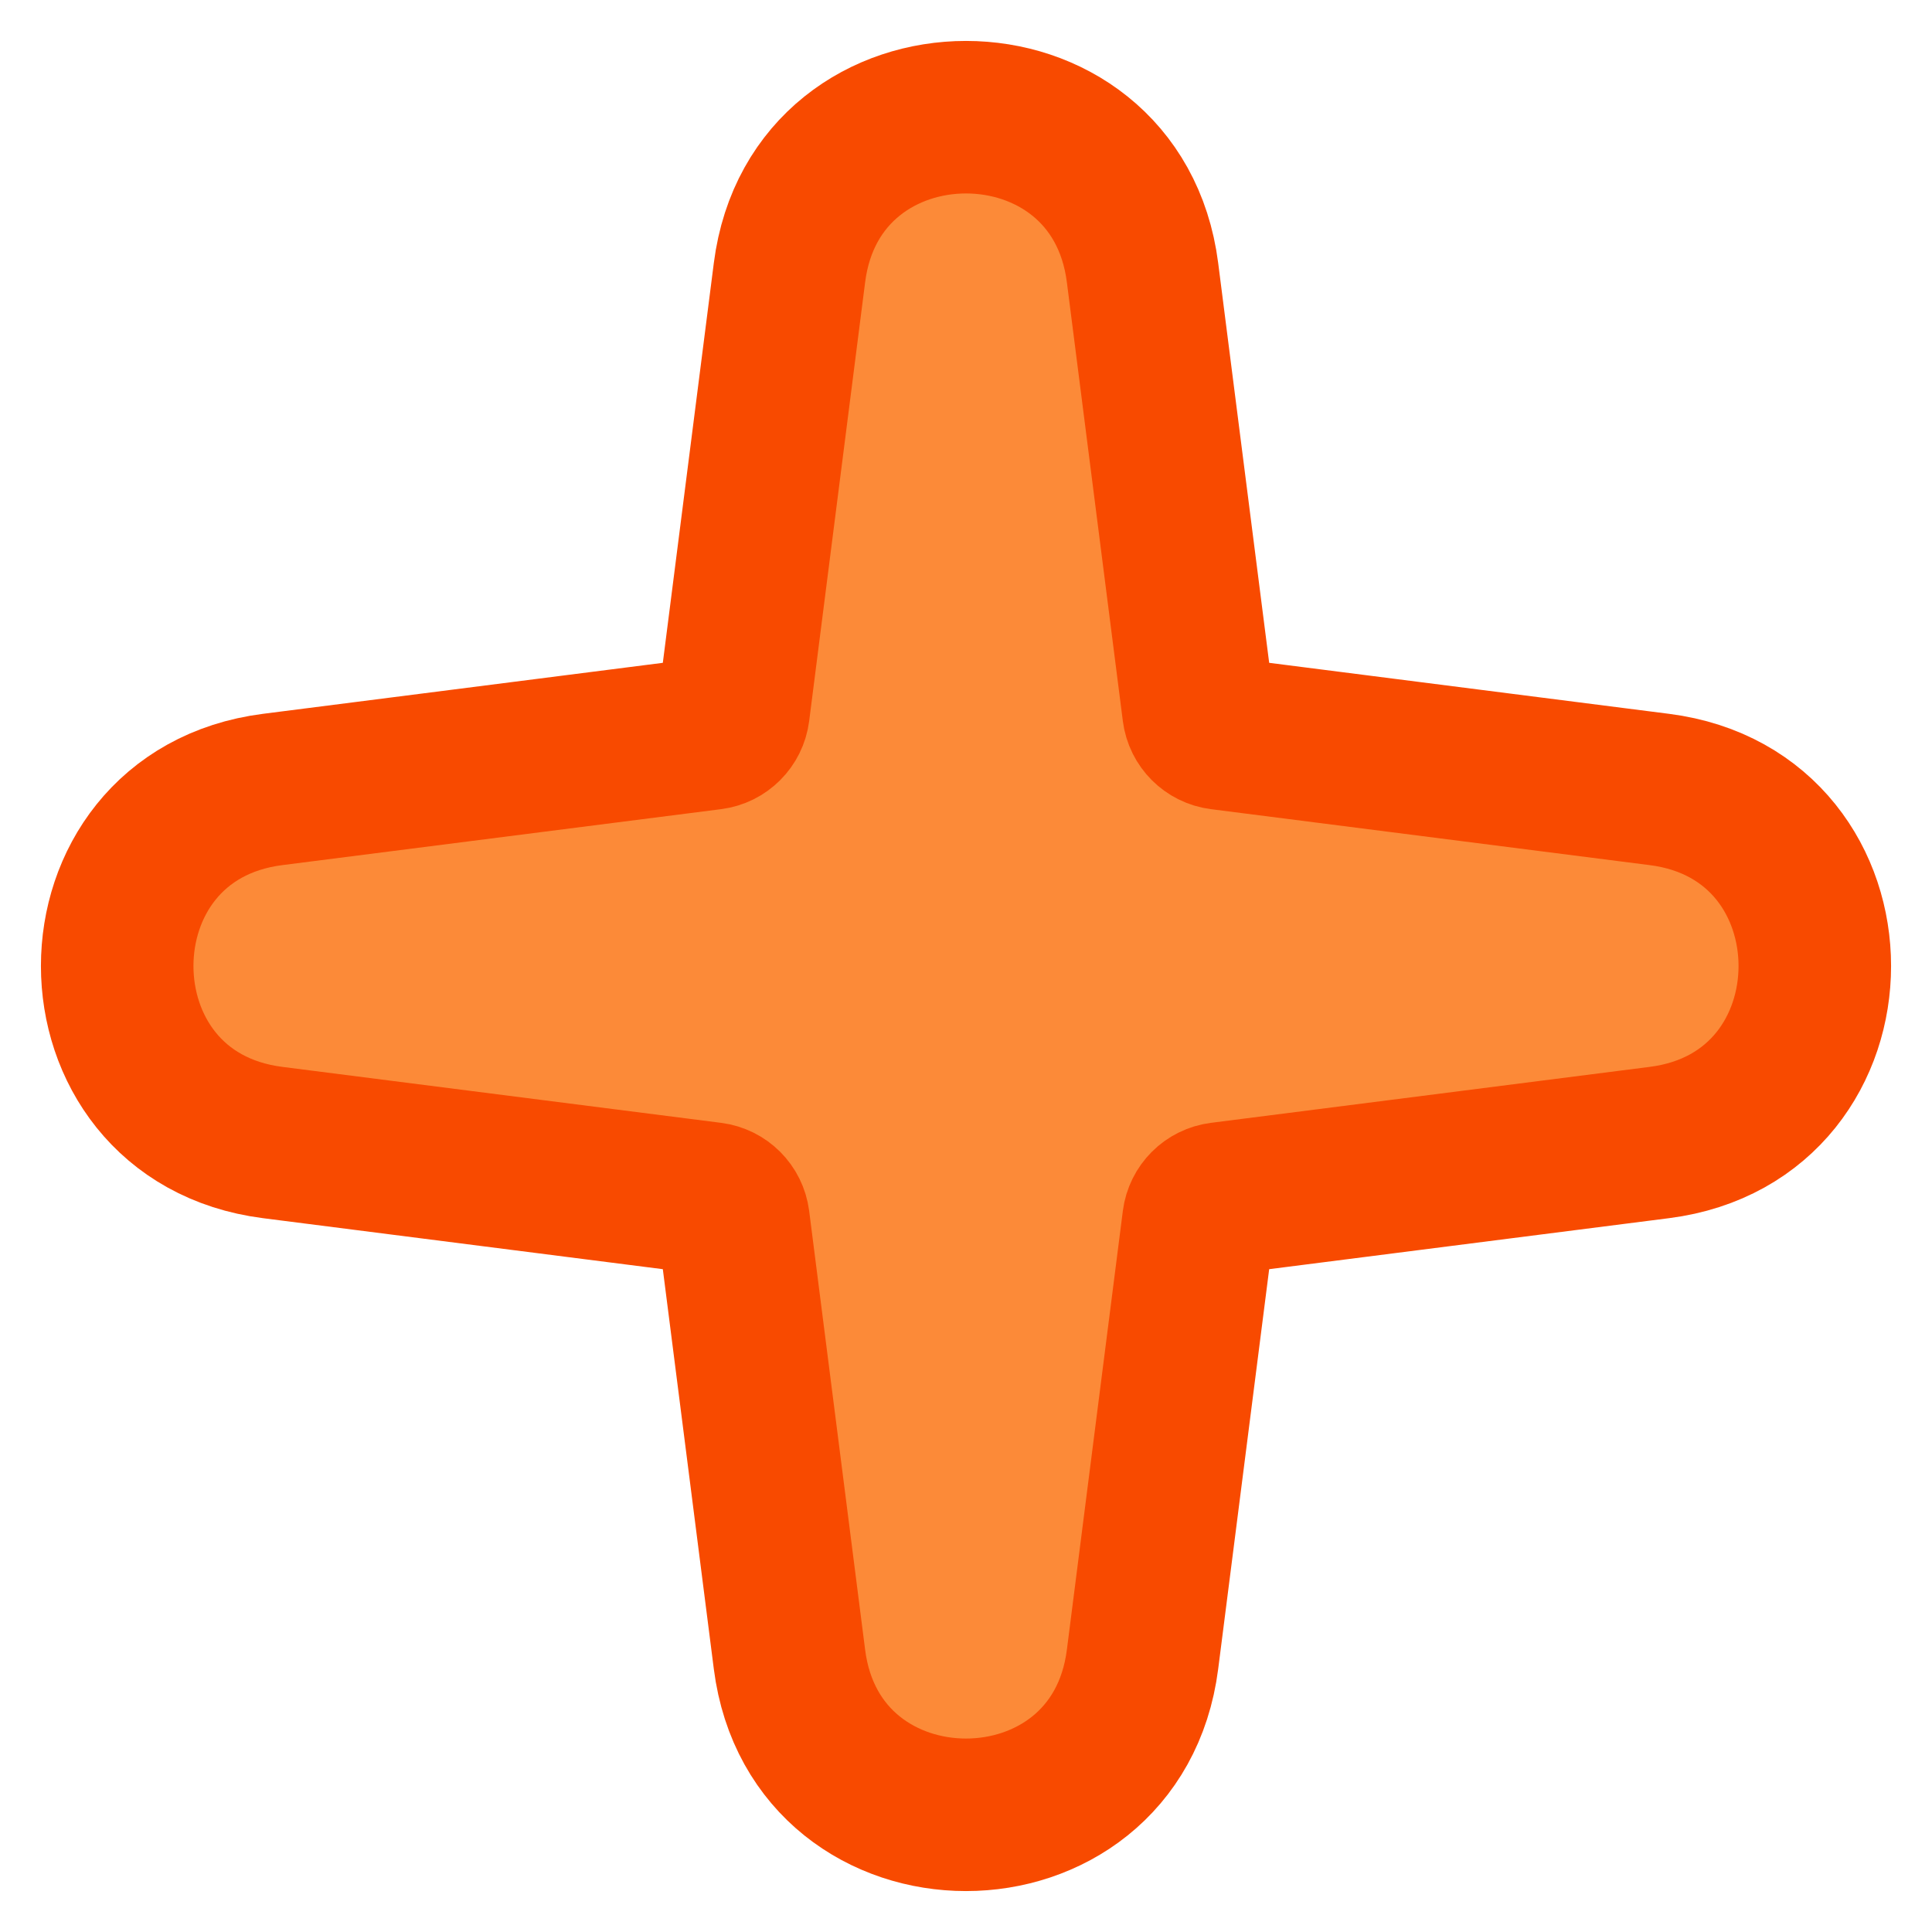<svg width="38" height="38" viewBox="0 0 38 38" fill="none" xmlns="http://www.w3.org/2000/svg">
<path d="M23.573 13.994L22.472 5.362C21.952 1.286 16.048 1.286 15.528 5.362L14.427 13.994C14.398 14.22 14.22 14.398 13.994 14.427L5.362 15.528C1.286 16.048 1.286 21.952 5.362 22.472L13.994 23.573C14.22 23.602 14.398 23.78 14.427 24.006L15.528 32.638C16.048 36.714 21.952 36.714 22.472 32.638L23.573 24.006C23.602 23.78 23.78 23.602 24.006 23.573L32.638 22.472C36.714 21.952 36.714 16.048 32.638 15.528L24.006 14.427C23.78 14.398 23.602 14.22 23.573 13.994Z" fill="#FC8A38" stroke="#F84A00" stroke-width="3"/>
</svg>
